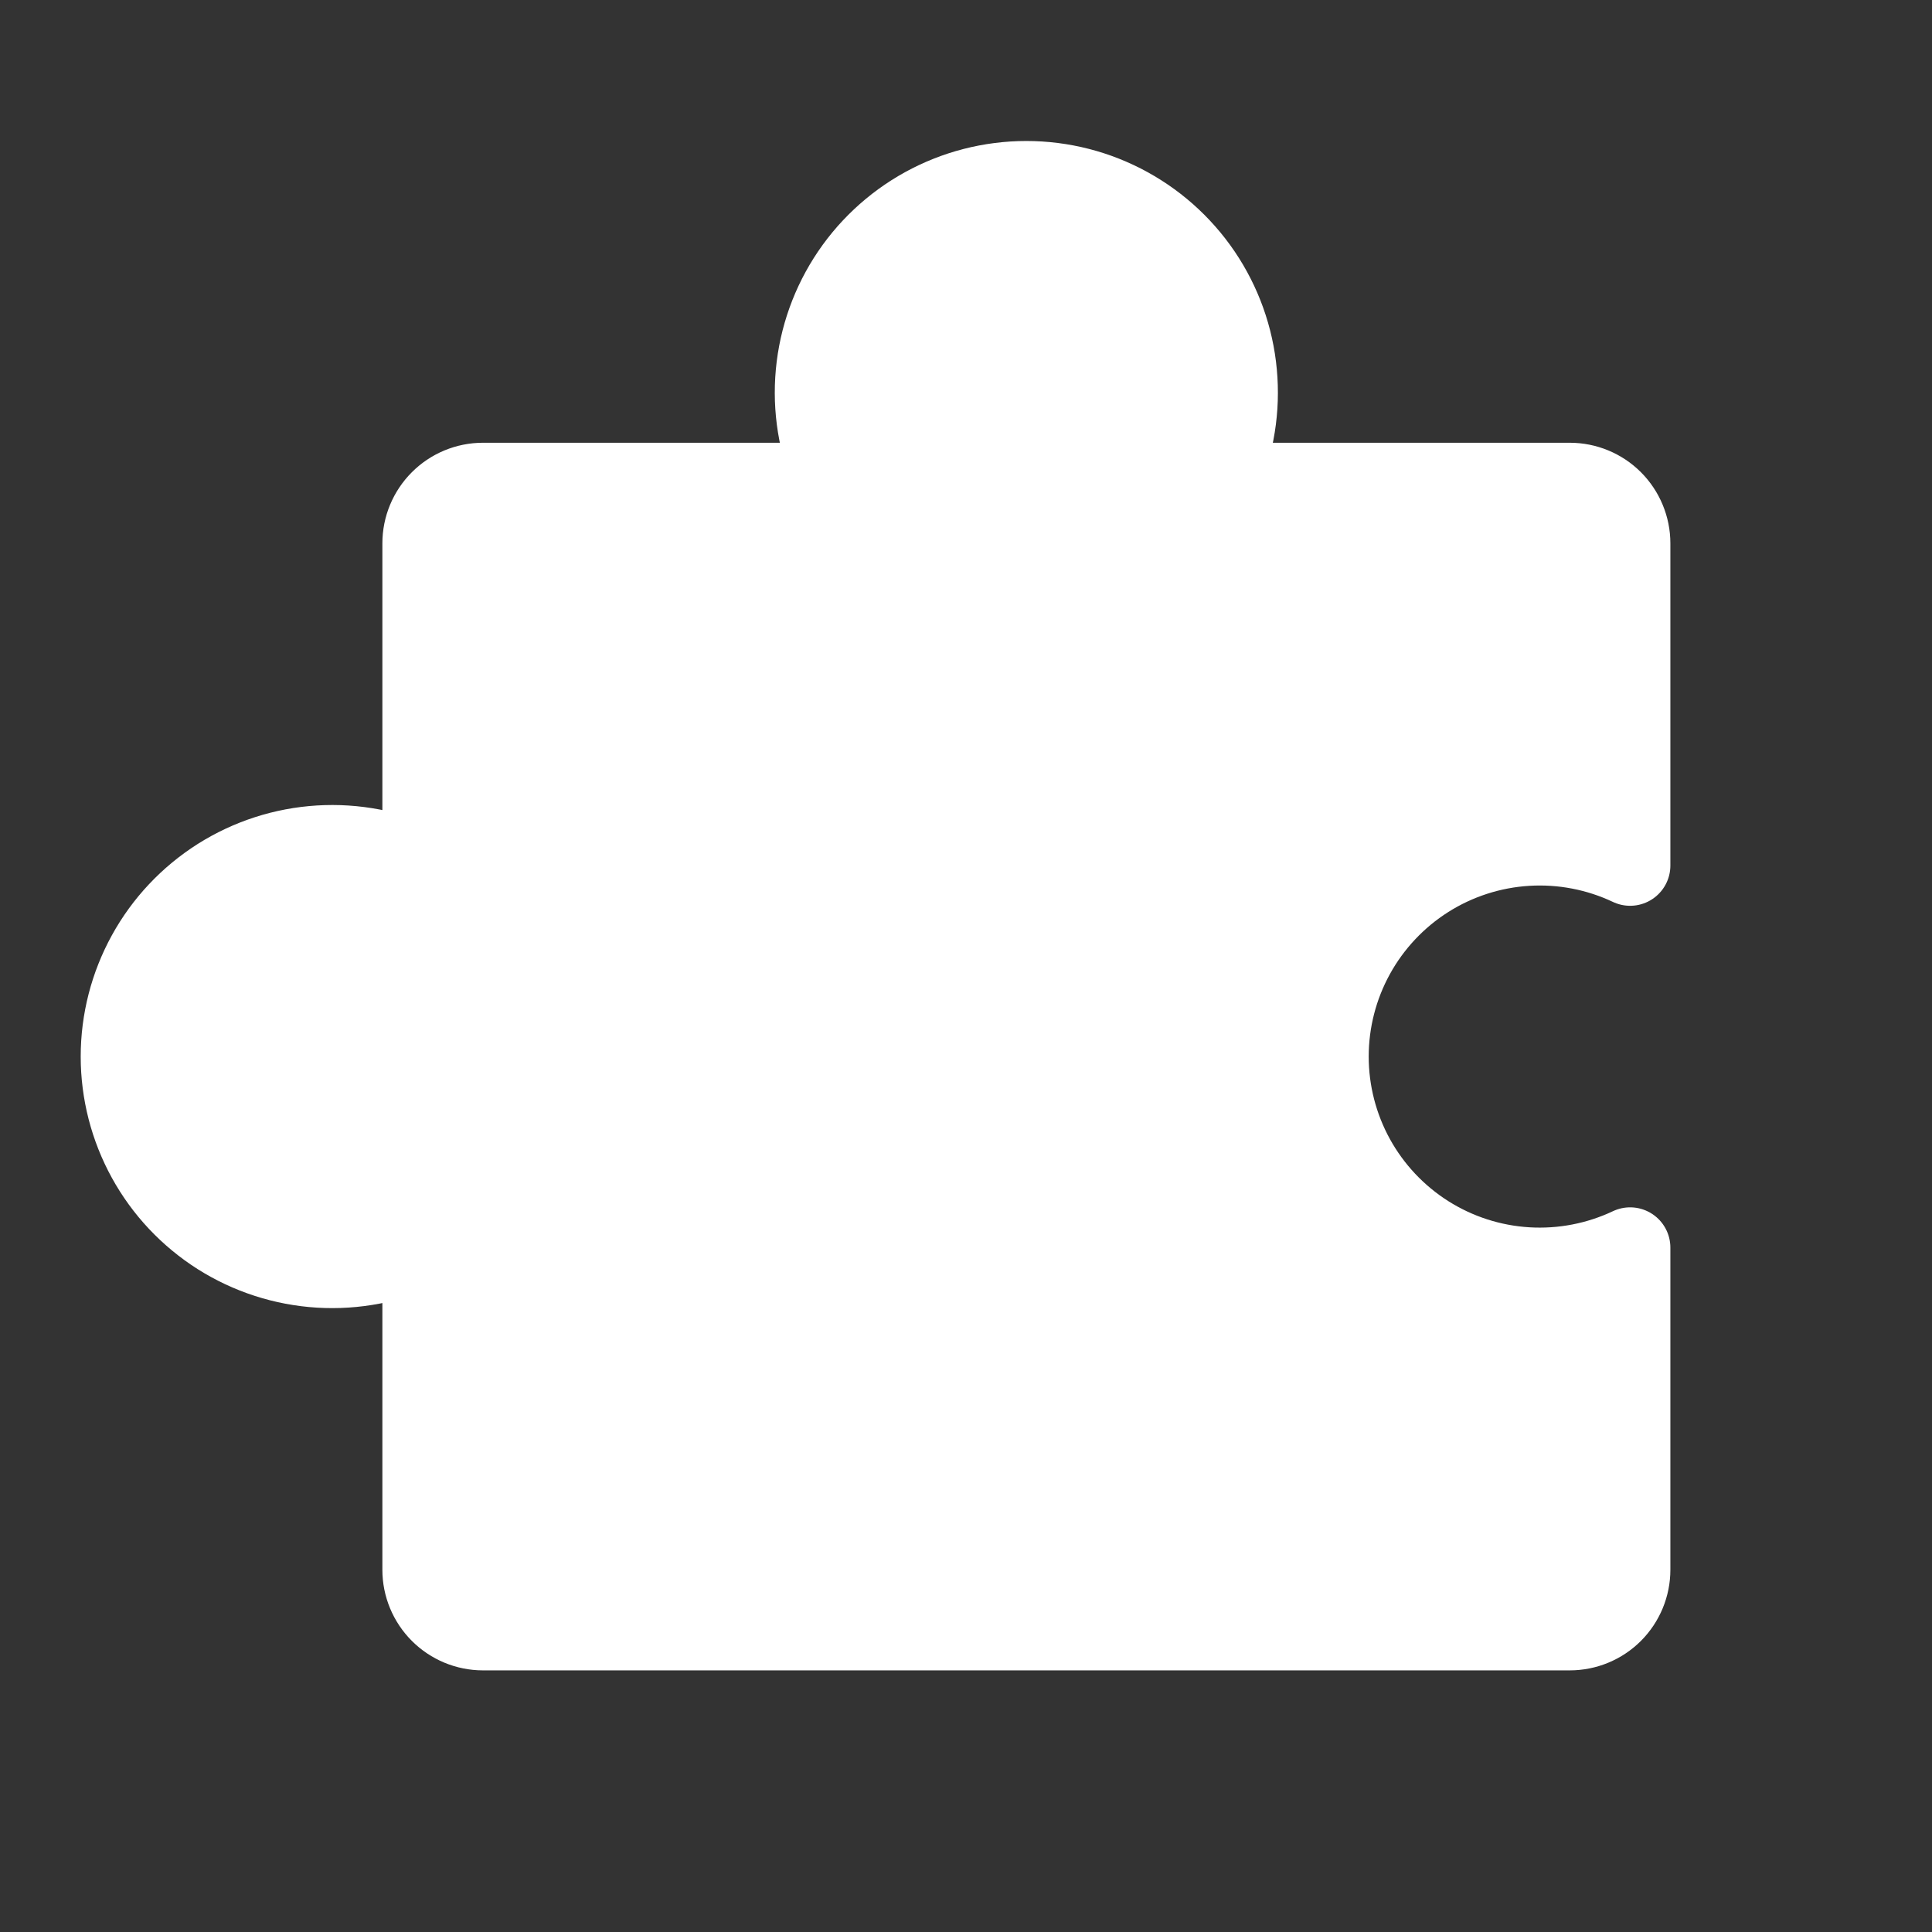 <svg width="48" height="48" viewBox="0 0 48 48" fill="none" xmlns="http://www.w3.org/2000/svg">
<rect x="0" y="0" width="48" height="48" fill="#333333" stroke="none"/>
<g clip-path="url(#clip0_1_335)">
<path d="M12 40.5C11.602 40.5 11.221 40.342 10.94 40.061C10.658 39.779 10.5 39.398 10.5 39V30.996C9.7 31.374 8.817 31.544 7.934 31.49C7.05 31.436 6.194 31.159 5.446 30.686C4.699 30.212 4.082 29.557 3.656 28.782C3.229 28.006 3.005 27.135 3.005 26.25C3.005 25.365 3.229 24.494 3.656 23.718C4.082 22.943 4.699 22.288 5.446 21.814C6.194 21.341 7.05 21.064 7.934 21.01C8.817 20.956 9.7 21.126 10.5 21.504V13.5C10.5 13.102 10.658 12.721 10.94 12.439C11.221 12.158 11.602 12 12 12H20.755C20.376 11.2 20.205 10.317 20.259 9.433C20.313 8.549 20.59 7.693 21.063 6.945C21.537 6.197 22.192 5.581 22.967 5.154C23.743 4.727 24.614 4.503 25.499 4.503C26.385 4.503 27.256 4.727 28.031 5.154C28.807 5.581 29.462 6.197 29.936 6.945C30.409 7.693 30.686 8.549 30.739 9.433C30.794 10.317 30.623 11.2 30.244 12H39C39.398 12 39.78 12.158 40.061 12.439C40.342 12.721 40.5 13.102 40.5 13.5V21.504C39.7 21.126 38.817 20.956 37.934 21.01C37.05 21.064 36.194 21.341 35.447 21.814C34.699 22.288 34.083 22.943 33.656 23.718C33.229 24.494 33.005 25.365 33.005 26.25C33.005 27.135 33.229 28.006 33.656 28.782C34.083 29.557 34.699 30.212 35.447 30.686C36.194 31.159 37.05 31.436 37.934 31.49C38.817 31.544 39.7 31.374 40.5 30.996V39C40.5 39.398 40.342 39.779 40.061 40.061C39.78 40.342 39.398 40.5 39 40.5H12Z" fill="white" stroke="white" stroke-width="2" stroke-linecap="round" stroke-linejoin="round"/>
</g>
<defs>
<clipPath id="clip0_1_335">
<rect width="48" height="48" fill="white"/>
</clipPath>
</defs>
</svg>
